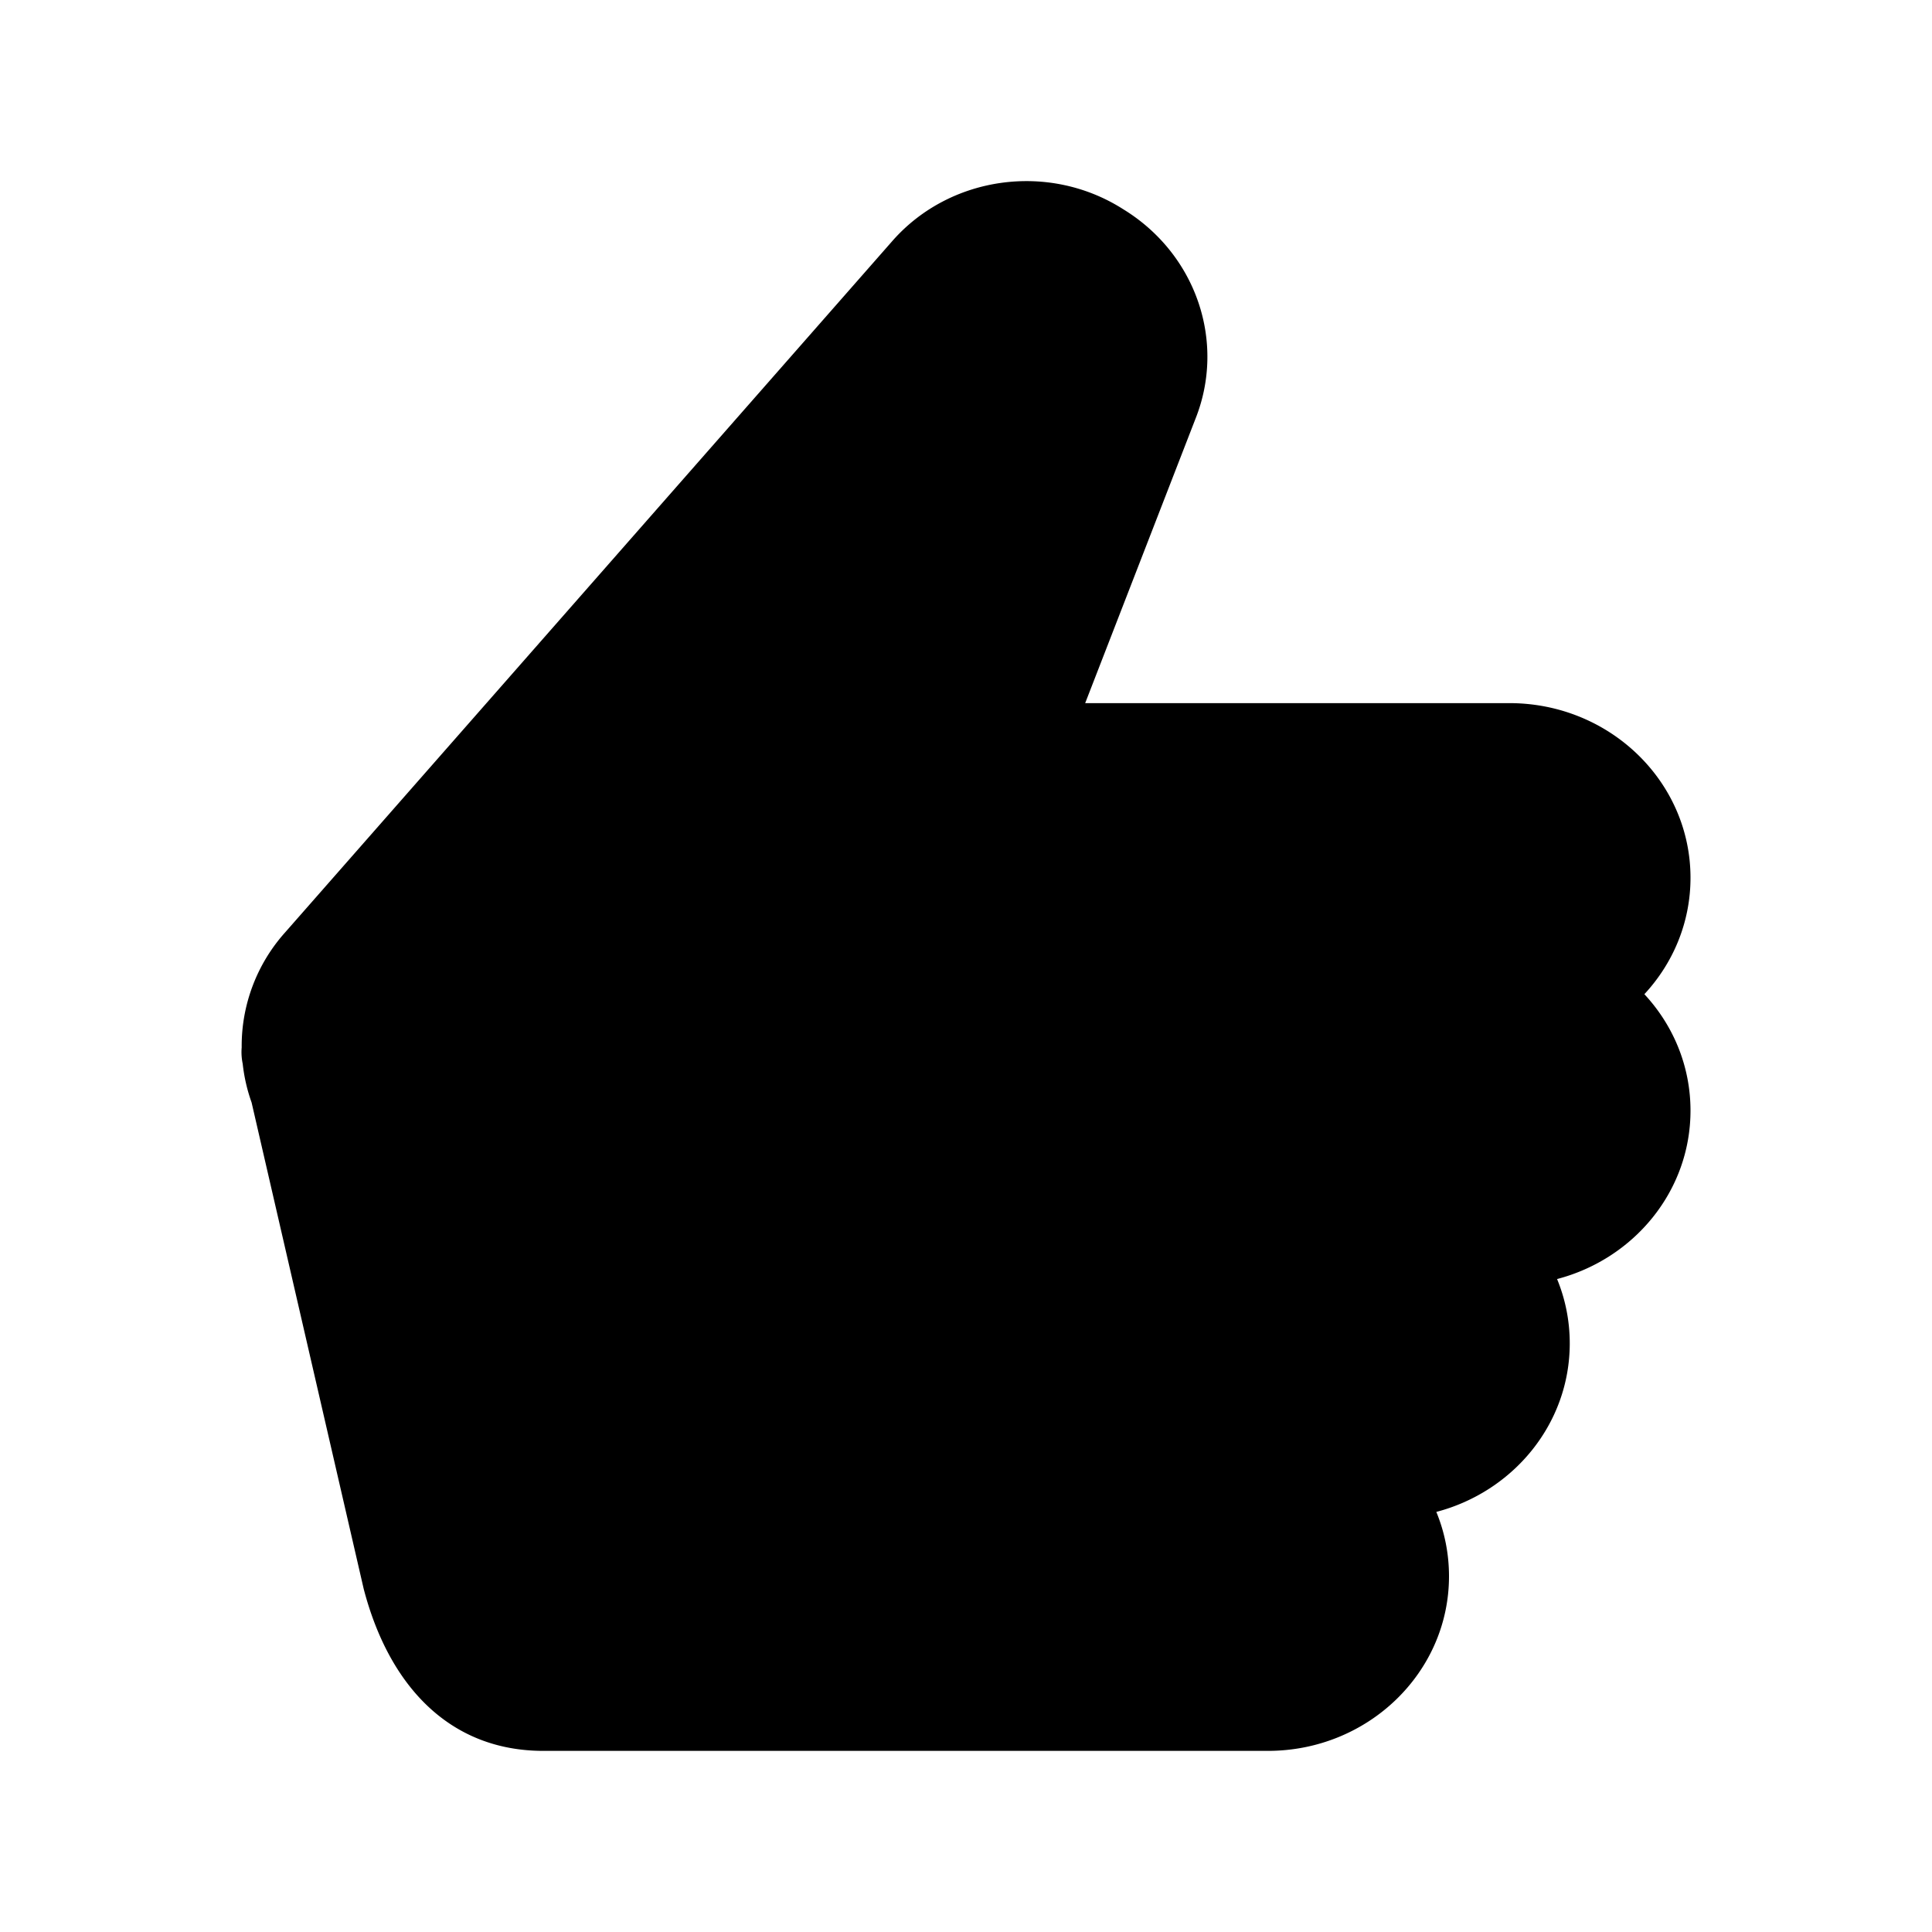 <svg xmlns="http://www.w3.org/2000/svg" viewBox="0 0 32 32"><path fill-rule="evenodd" d="M28 18.395c0 1.334-.936 2.457-2.21 2.79.136.33.21.69.21 1.066 0 1.334-.936 2.457-2.21 2.791.136.33.21.69.21 1.066C24 27.705 22.657 29 21 29H9c-1.551 0-2.556-1.074-2.976-2.683L4.167 18.26a2.796 2.796 0 0 1-.147-.64.929.929 0 0 1-.017-.27 2.82 2.82 0 0 1 .72-1.907L14.794 3.976c.95-1.066 2.574-1.289 3.795-.52l.048.03c1.183.745 1.667 2.185 1.164 3.45l-1.827 4.71H25c1.657 0 3 1.295 3 2.893 0 .74-.289 1.416-.764 1.928.475.511.764 1.187.764 1.928z"/></svg>